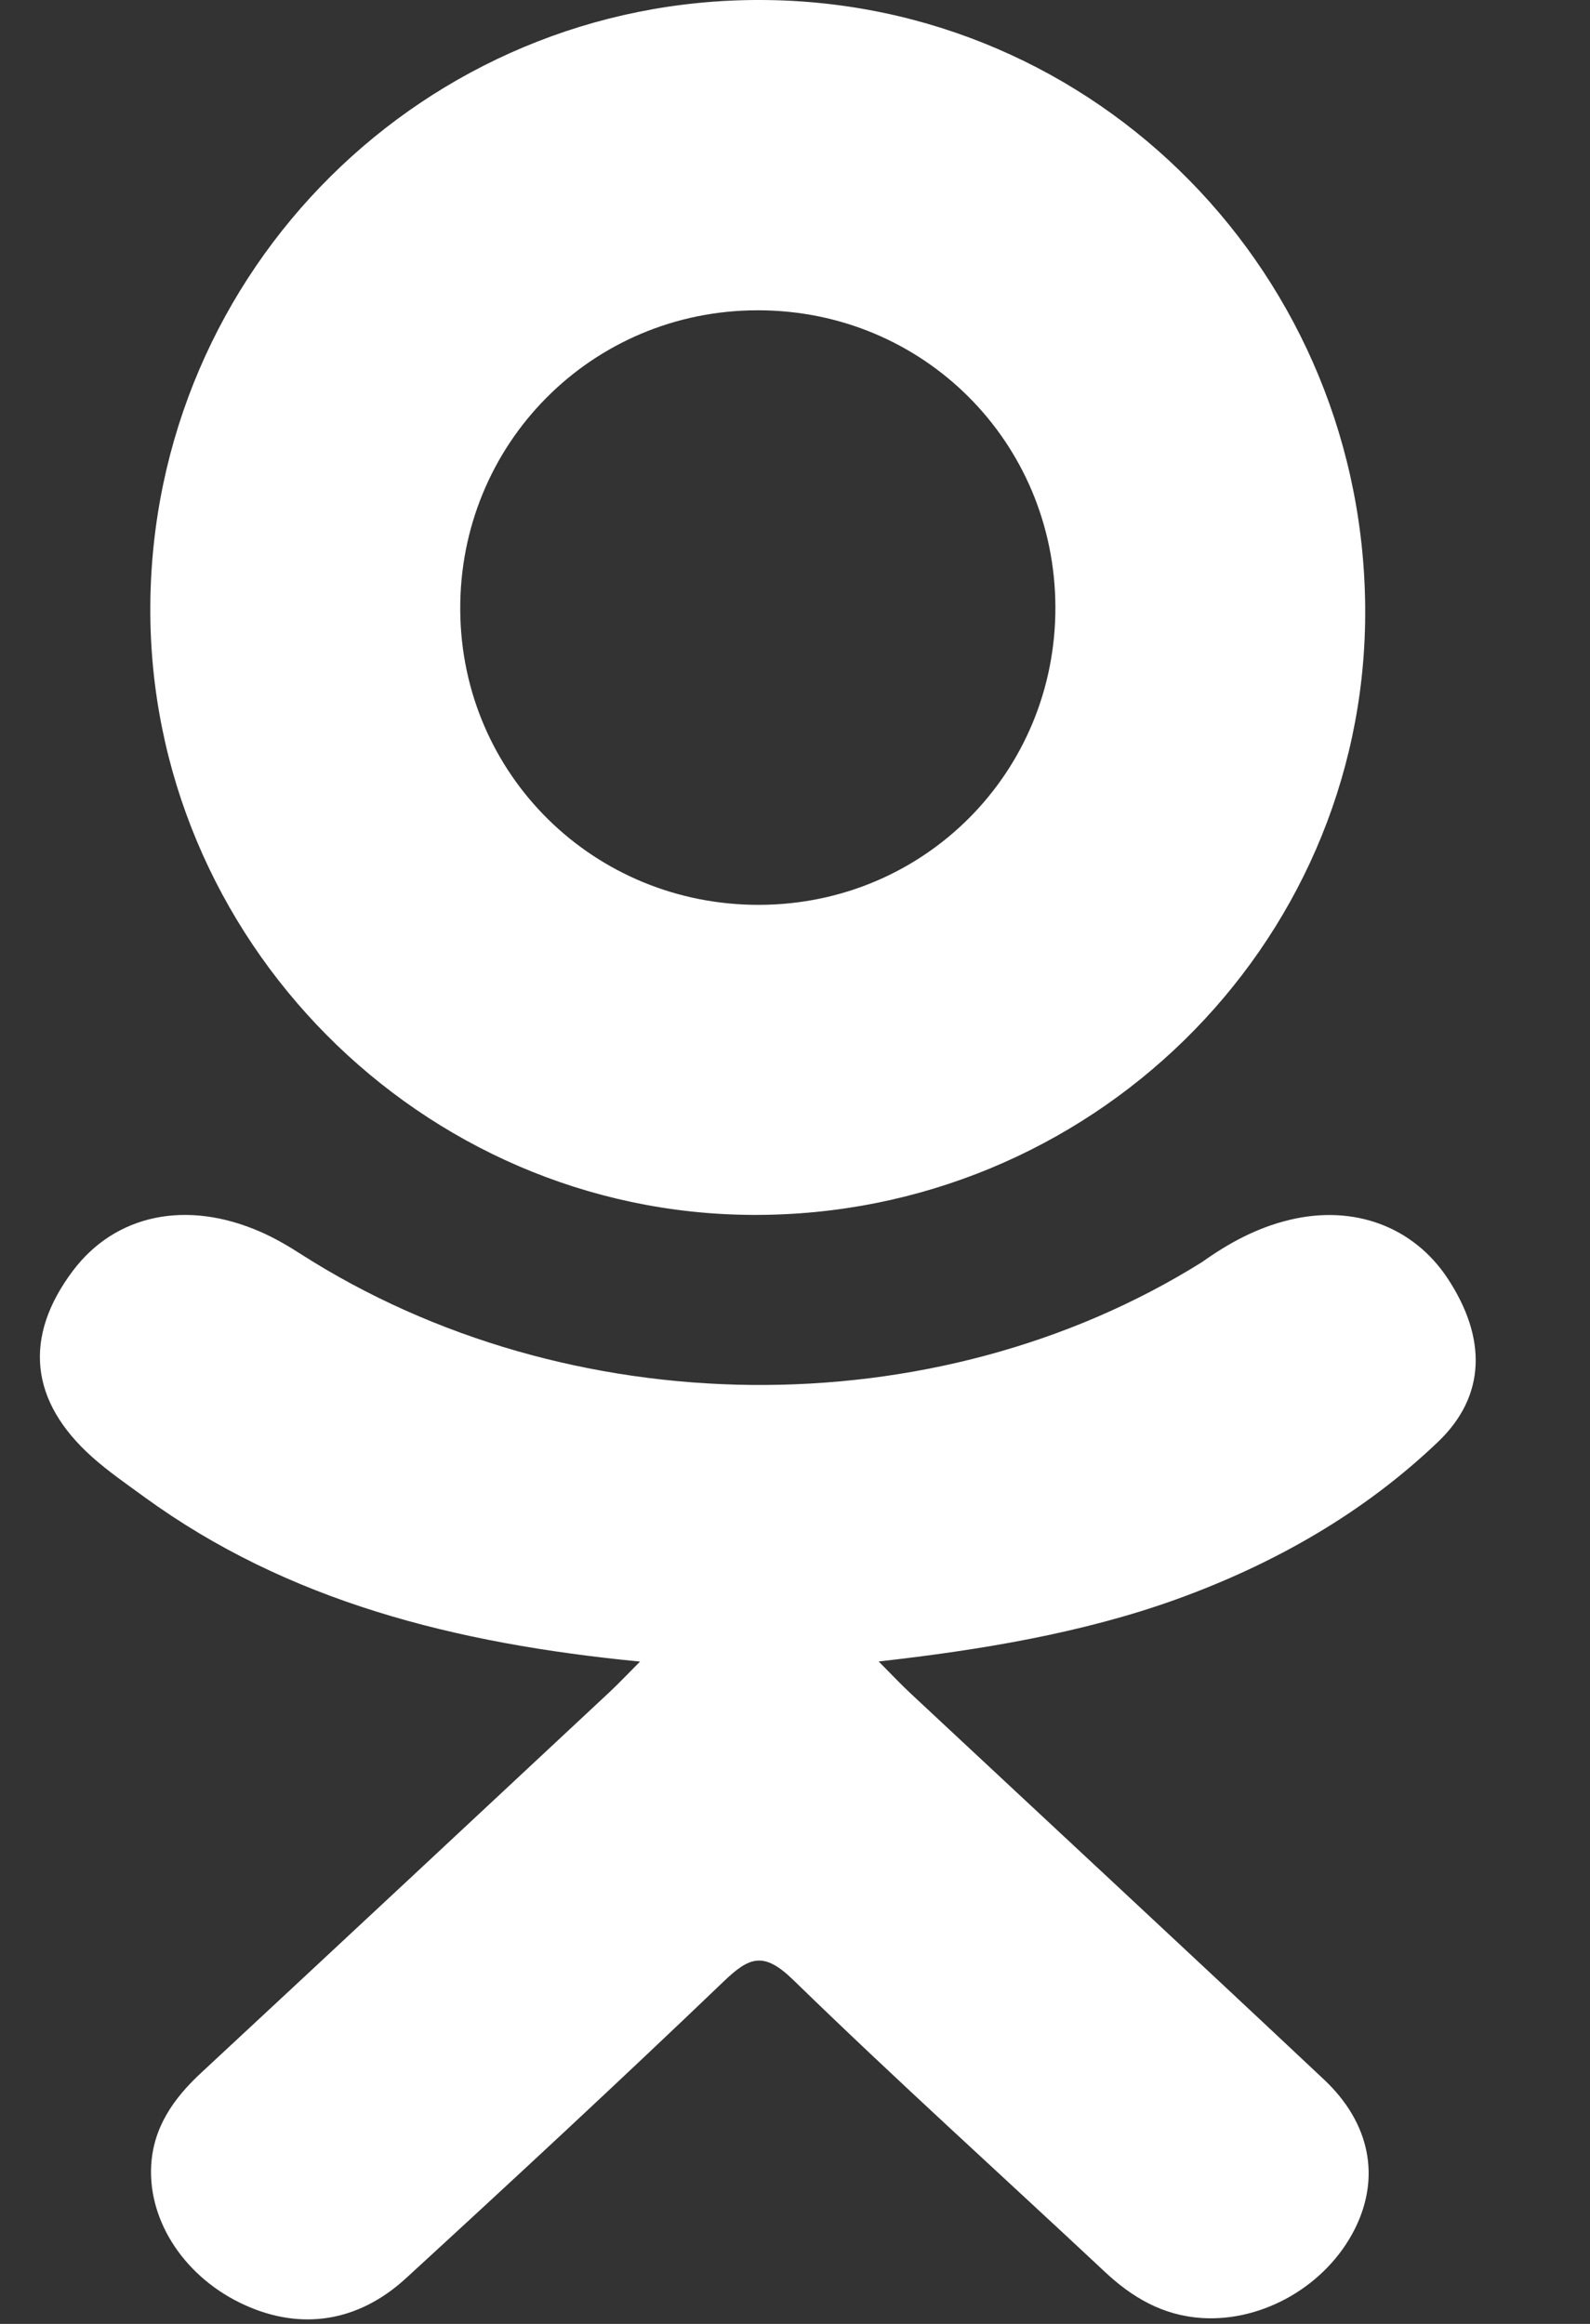 <svg width="13" height="19" viewBox="0 0 13 19" fill="none" xmlns="http://www.w3.org/2000/svg">
<rect x="0" y="0" width="13" height="19" fill="#333333" stroke="none"/>
<rect width="11.739" height="18.963" fill="black" fill-opacity="0" transform="translate(0.326)"/>
<path d="M5.233 13.585C3.718 13.438 2.351 13.091 1.181 12.24C1.036 12.134 0.886 12.031 0.754 11.913C0.242 11.456 0.19 10.931 0.595 10.391C0.942 9.929 1.524 9.806 2.129 10.071C2.246 10.122 2.357 10.187 2.464 10.256C4.645 11.649 7.64 11.688 9.829 10.318C10.045 10.164 10.277 10.037 10.546 9.973C11.068 9.848 11.555 10.027 11.836 10.452C12.156 10.938 12.152 11.412 11.757 11.789C11.152 12.367 10.424 12.785 9.615 13.077C8.851 13.352 8.013 13.491 7.184 13.584C7.309 13.71 7.368 13.773 7.446 13.846C8.572 14.898 9.702 15.946 10.825 17.002C11.207 17.361 11.287 17.808 11.076 18.226C10.846 18.683 10.331 18.984 9.826 18.952C9.506 18.931 9.256 18.783 9.034 18.575C8.185 17.78 7.319 16.999 6.487 16.189C6.245 15.953 6.128 15.997 5.915 16.202C5.06 17.021 4.191 17.827 3.318 18.628C2.925 18.988 2.459 19.053 2.004 18.847C1.52 18.629 1.212 18.17 1.236 17.708C1.252 17.396 1.417 17.157 1.648 16.944C2.762 15.909 3.873 14.871 4.984 13.834C5.058 13.765 5.126 13.692 5.233 13.585Z" fill="white"/>
<path fill-rule="evenodd" clip-rule="evenodd" d="M1.229 4.956C1.213 7.674 3.441 9.924 6.159 9.933C8.904 9.942 11.148 7.744 11.162 5.031C11.176 2.254 8.969 0.007 6.219 0C3.475 -0.008 1.245 2.207 1.229 4.956ZM6.199 2.537C7.548 2.538 8.624 3.612 8.629 4.962C8.633 6.312 7.56 7.393 6.211 7.398C4.859 7.403 3.773 6.336 3.763 4.991C3.753 3.629 4.839 2.535 6.199 2.537Z" fill="white"/>
</svg>
